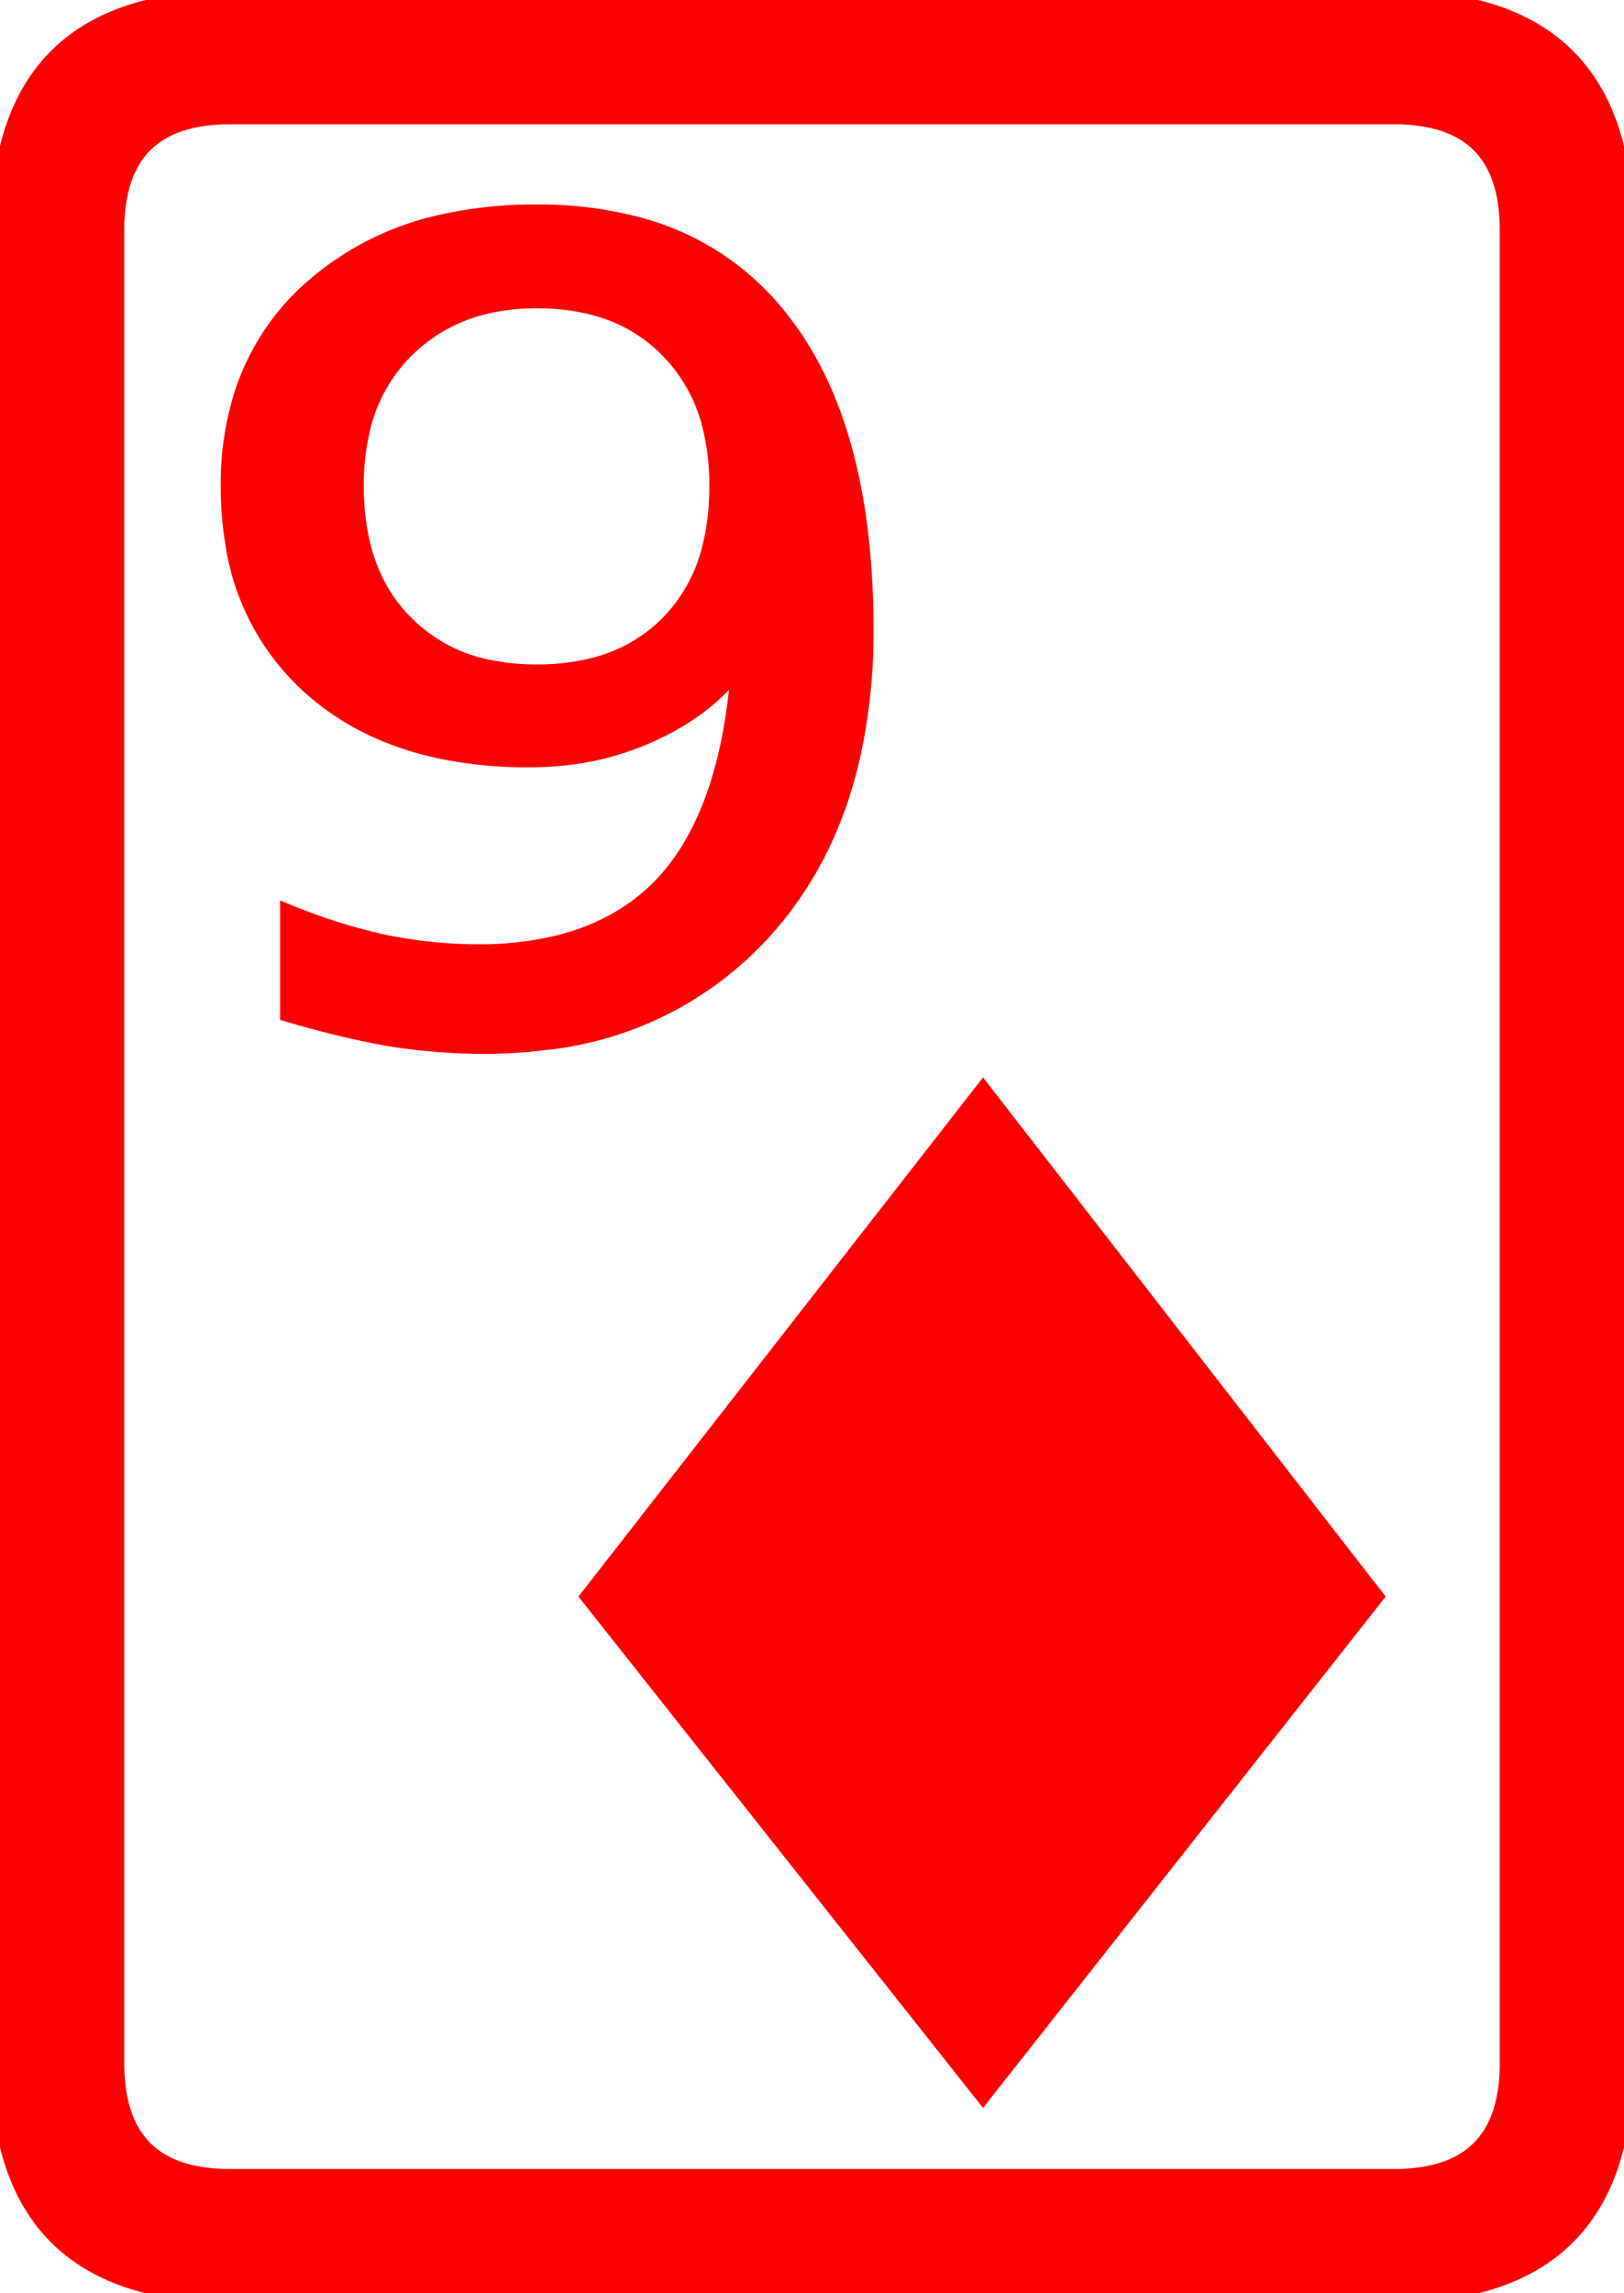 <svg width="82.767" height="116.849" viewBox="0 0 82.767 116.849" xmlns="http://www.w3.org/2000/svg"><g id="svgGroup" stroke-linecap="round" fill-rule="evenodd" font-size="9pt" stroke="#ff0000" stroke-width="0.25mm" fill="#ff0000" style="stroke:#ff0000;stroke-width:0.25mm;fill:#ff0000"><path d="M 11.72 0.002 L 71.047 0.002 Q 80.346 0.002 82.266 7.381 A 17.265 17.265 0 0 1 82.765 11.72 L 82.765 105.129 Q 82.765 114.428 75.386 116.348 A 17.265 17.265 0 0 1 71.047 116.847 L 11.72 116.847 Q 2.421 116.847 0.501 109.468 A 17.265 17.265 0 0 1 0.002 105.129 L 0.002 11.72 Q 0.002 2.421 7.381 0.501 A 17.265 17.265 0 0 1 11.72 0.002 Z M 71.047 5.861 L 11.72 5.861 Q 7.071 5.861 6.111 9.551 A 8.633 8.633 0 0 0 5.861 11.72 L 5.861 105.129 Q 5.861 109.778 9.551 110.738 A 8.633 8.633 0 0 0 11.72 110.988 L 71.047 110.988 Q 75.696 110.988 76.656 107.299 A 8.633 8.633 0 0 0 76.906 105.129 L 76.906 11.72 Q 76.906 7.071 73.217 6.111 A 8.633 8.633 0 0 0 71.047 5.861 Z M 14.748 51.613 L 14.748 46.584 Q 17.14 47.56 19.582 48.097 Q 22.023 48.586 24.367 48.586 A 17.31 17.31 0 0 0 28.18 48.191 Q 31.755 47.384 33.986 44.924 Q 36.417 42.202 37.311 37.351 A 31.041 31.041 0 0 0 37.746 33.742 A 11.054 11.054 0 0 1 34.413 36.684 A 13.772 13.772 0 0 1 33.107 37.355 A 14.211 14.211 0 0 1 28.249 38.576 A 17.027 17.027 0 0 1 26.955 38.625 A 21.565 21.565 0 0 1 22.373 38.166 Q 19.333 37.505 17.045 35.892 A 12.896 12.896 0 0 1 15.822 34.914 A 12.198 12.198 0 0 1 11.946 27.629 A 17.564 17.564 0 0 1 11.72 24.758 A 15.128 15.128 0 0 1 12.369 20.224 A 12.069 12.069 0 0 1 15.969 14.699 A 14.691 14.691 0 0 1 22.616 11.382 A 21.517 21.517 0 0 1 27.345 10.89 A 19.511 19.511 0 0 1 32.437 11.516 A 13.502 13.502 0 0 1 39.748 16.31 Q 43.03 20.45 43.805 27.468 A 42.091 42.091 0 0 1 44.045 32.082 A 28.984 28.984 0 0 1 43.37 38.52 Q 42.28 43.308 39.429 46.762 A 18.263 18.263 0 0 1 38.82 47.463 A 17.43 17.43 0 0 1 27.865 53.022 A 24.561 24.561 0 0 1 24.66 53.224 Q 22.267 53.224 19.826 52.834 A 45.551 45.551 0 0 1 16.216 52.025 A 53.188 53.188 0 0 1 14.748 51.613 Z M 70.021 81.349 L 50.099 106.642 L 30.08 81.349 L 50.099 55.666 L 70.021 81.349 Z M 27.345 34.328 A 11.749 11.749 0 0 0 30.201 34 A 8.158 8.158 0 0 0 34.133 31.789 A 8.379 8.379 0 0 0 36.269 27.867 Q 36.623 26.451 36.623 24.758 A 12.507 12.507 0 0 0 36.305 21.853 A 8.413 8.413 0 0 0 34.133 17.824 Q 31.642 15.236 27.345 15.236 Q 23.195 15.236 20.607 17.824 A 8.423 8.423 0 0 0 18.342 22.073 A 12.48 12.48 0 0 0 18.068 24.758 A 12.826 12.826 0 0 0 18.368 27.615 Q 18.856 29.75 20.137 31.276 A 8.008 8.008 0 0 0 20.607 31.789 A 8.28 8.28 0 0 0 25.08 34.124 A 12.022 12.022 0 0 0 27.345 34.328 Z" vector-effect="non-scaling-stroke"/></g></svg>